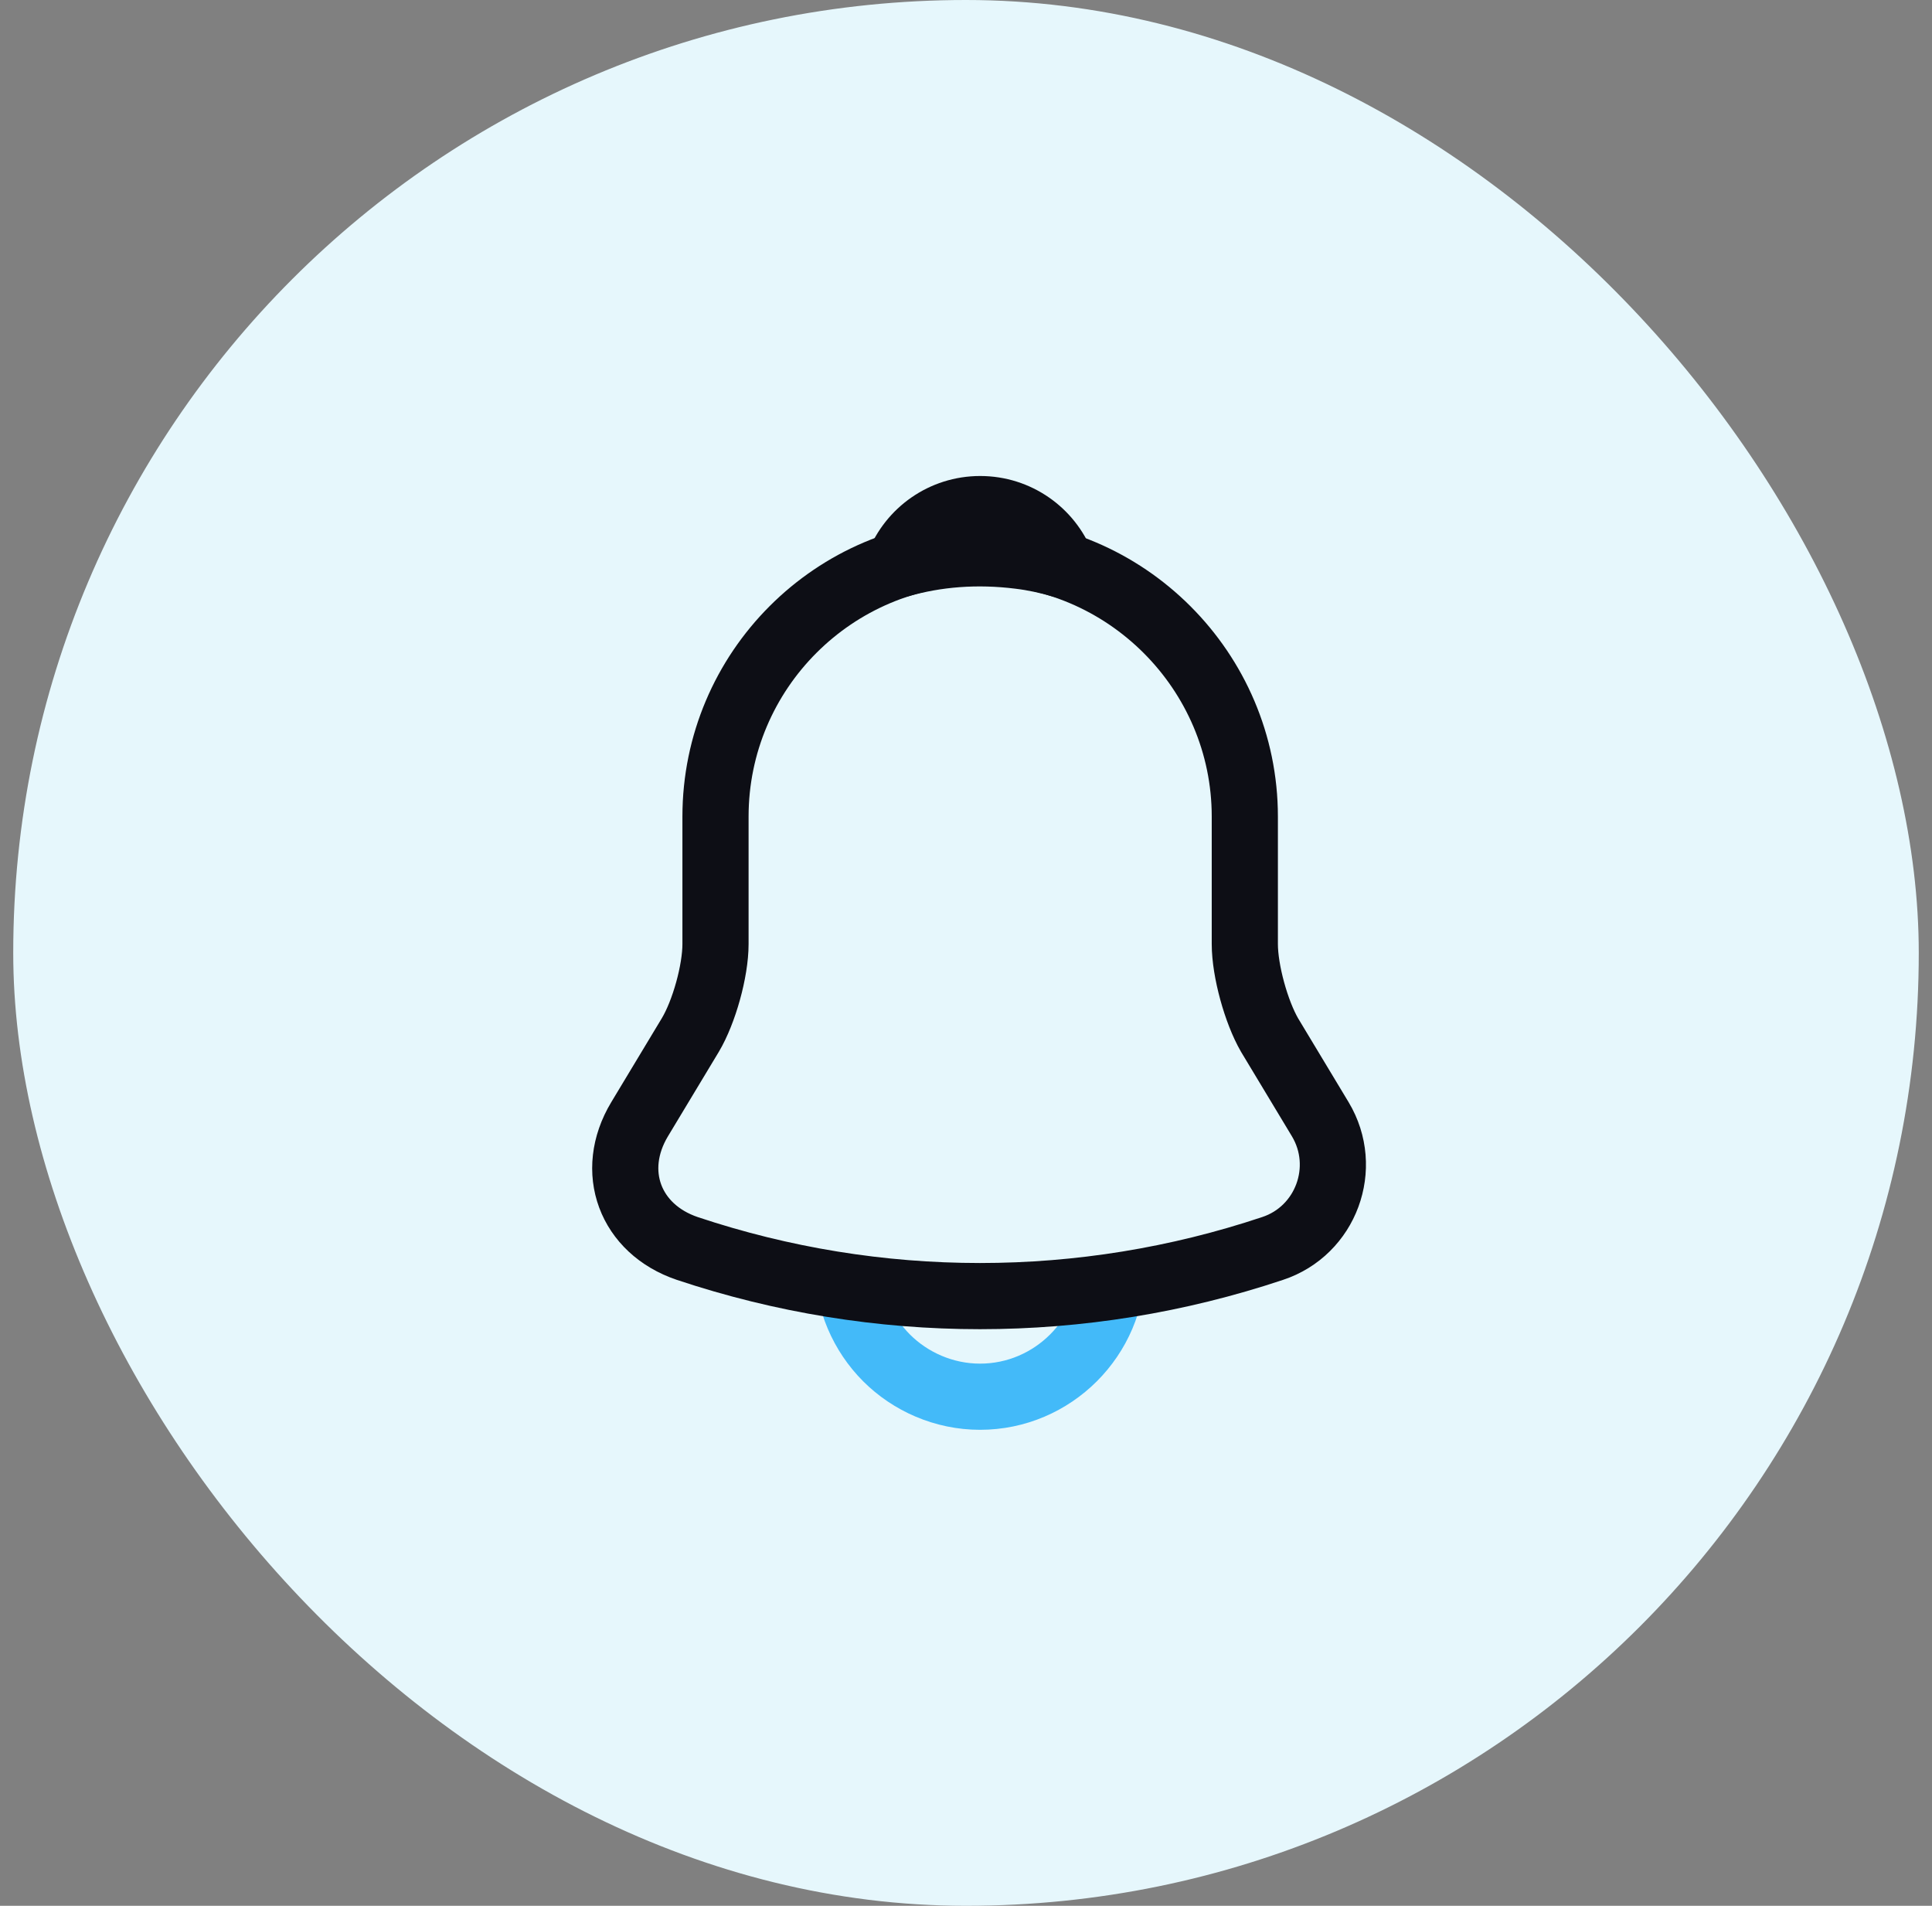 <svg width="73" height="72" viewBox="0 0 73 72" fill="none" xmlns="http://www.w3.org/2000/svg">
<rect x="0" y="0" width="73" height="72" fill="#808080" stroke="none"/>
<rect x="0.5" width="72" height="72" rx="36" fill="#E6F7FC"/>
<path d="M42.031 47.767C42.031 50.517 39.781 52.767 37.031 52.767C35.665 52.767 34.398 52.2 33.498 51.3C32.598 50.4 32.031 49.133 32.031 47.767" stroke="#43BAF9" stroke-width="2.5" stroke-miterlimit="10"/>
<path d="M37.035 20.85C31.518 20.85 27.035 25.333 27.035 30.85V35.666C27.035 36.683 26.602 38.233 26.085 39.1L24.168 42.283C22.985 44.25 23.802 46.433 25.968 47.166C33.152 49.566 40.902 49.566 48.085 47.166C50.102 46.5 50.985 44.116 49.885 42.283L47.968 39.1C47.468 38.233 47.035 36.683 47.035 35.666V30.85C47.035 25.35 42.535 20.85 37.035 20.85Z" stroke="#0D0E15" stroke-width="2.5" stroke-miterlimit="10" stroke-linecap="round"/>
<path d="M40.12 21.333C39.603 21.183 39.07 21.067 38.52 21C36.92 20.8 35.386 20.917 33.953 21.333C34.437 20.1 35.636 19.233 37.036 19.233C38.437 19.233 39.636 20.1 40.12 21.333Z" stroke="#0D0E15" stroke-width="2.5" stroke-miterlimit="10" stroke-linecap="round" stroke-linejoin="round"/>
</svg>
